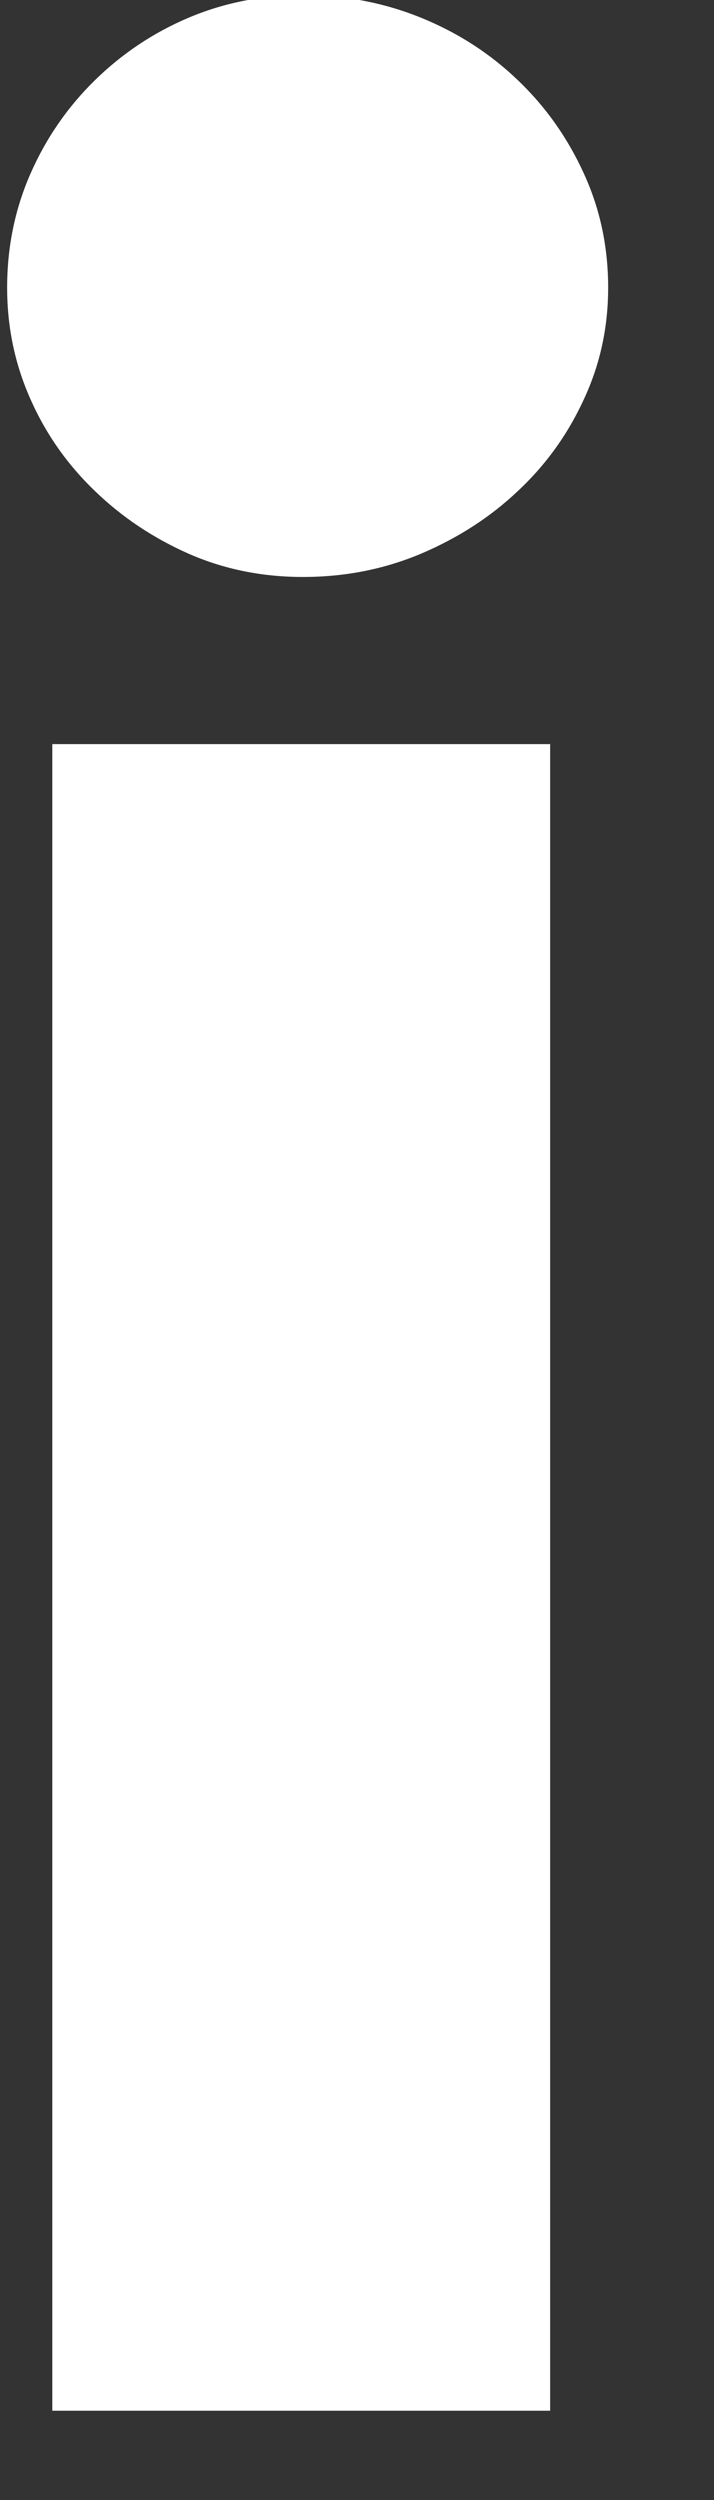 <?xml version="1.0" encoding="UTF-8"?>
<svg width="4px" height="14px" viewBox="0 0 4 14" version="1.1" xmlns="http://www.w3.org/2000/svg" xmlns:xlink="http://www.w3.org/1999/xlink">
    <rect x="0" y="0" width="4" height="14" fill="#333333" stroke="none"/>
    <!-- Generator: Sketch 50.2 (55047) - http://www.bohemiancoding.com/sketch -->
    <title>Count</title>
    <desc>Created with Sketch.</desc>
    <defs></defs>
    <g id="Symbols" stroke="none" stroke-width="1" fill="none" fill-rule="evenodd">
        <g id="2-Elements/Bubbles/Info" transform="translate(-14, -8)" fill="#FFFFFF">
            <path d="M17.082,12.167 L17.082,21.5 L14.293,21.5 L14.293,12.167 L17.082,12.167 Z M17.407,9.611 C17.407,9.833 17.362,10.041 17.271,10.236 C17.181,10.432 17.059,10.602 16.902,10.749 C16.746,10.897 16.565,11.013 16.358,11.101 C16.151,11.188 15.931,11.231 15.697,11.231 C15.468,11.231 15.256,11.188 15.057,11.101 C14.859,11.013 14.684,10.897 14.531,10.749 C14.378,10.602 14.258,10.432 14.171,10.236 C14.084,10.041 14.04,9.833 14.04,9.611 C14.04,9.383 14.084,9.17 14.171,8.972 C14.258,8.774 14.378,8.6 14.531,8.45 C14.684,8.3 14.859,8.183 15.057,8.099 C15.256,8.015 15.468,7.973 15.697,7.973 C15.931,7.973 16.151,8.015 16.358,8.099 C16.565,8.183 16.746,8.3 16.902,8.45 C17.059,8.6 17.181,8.774 17.271,8.972 C17.362,9.17 17.407,9.383 17.407,9.611 Z" id="Count"></path>
        </g>
    </g>
</svg>